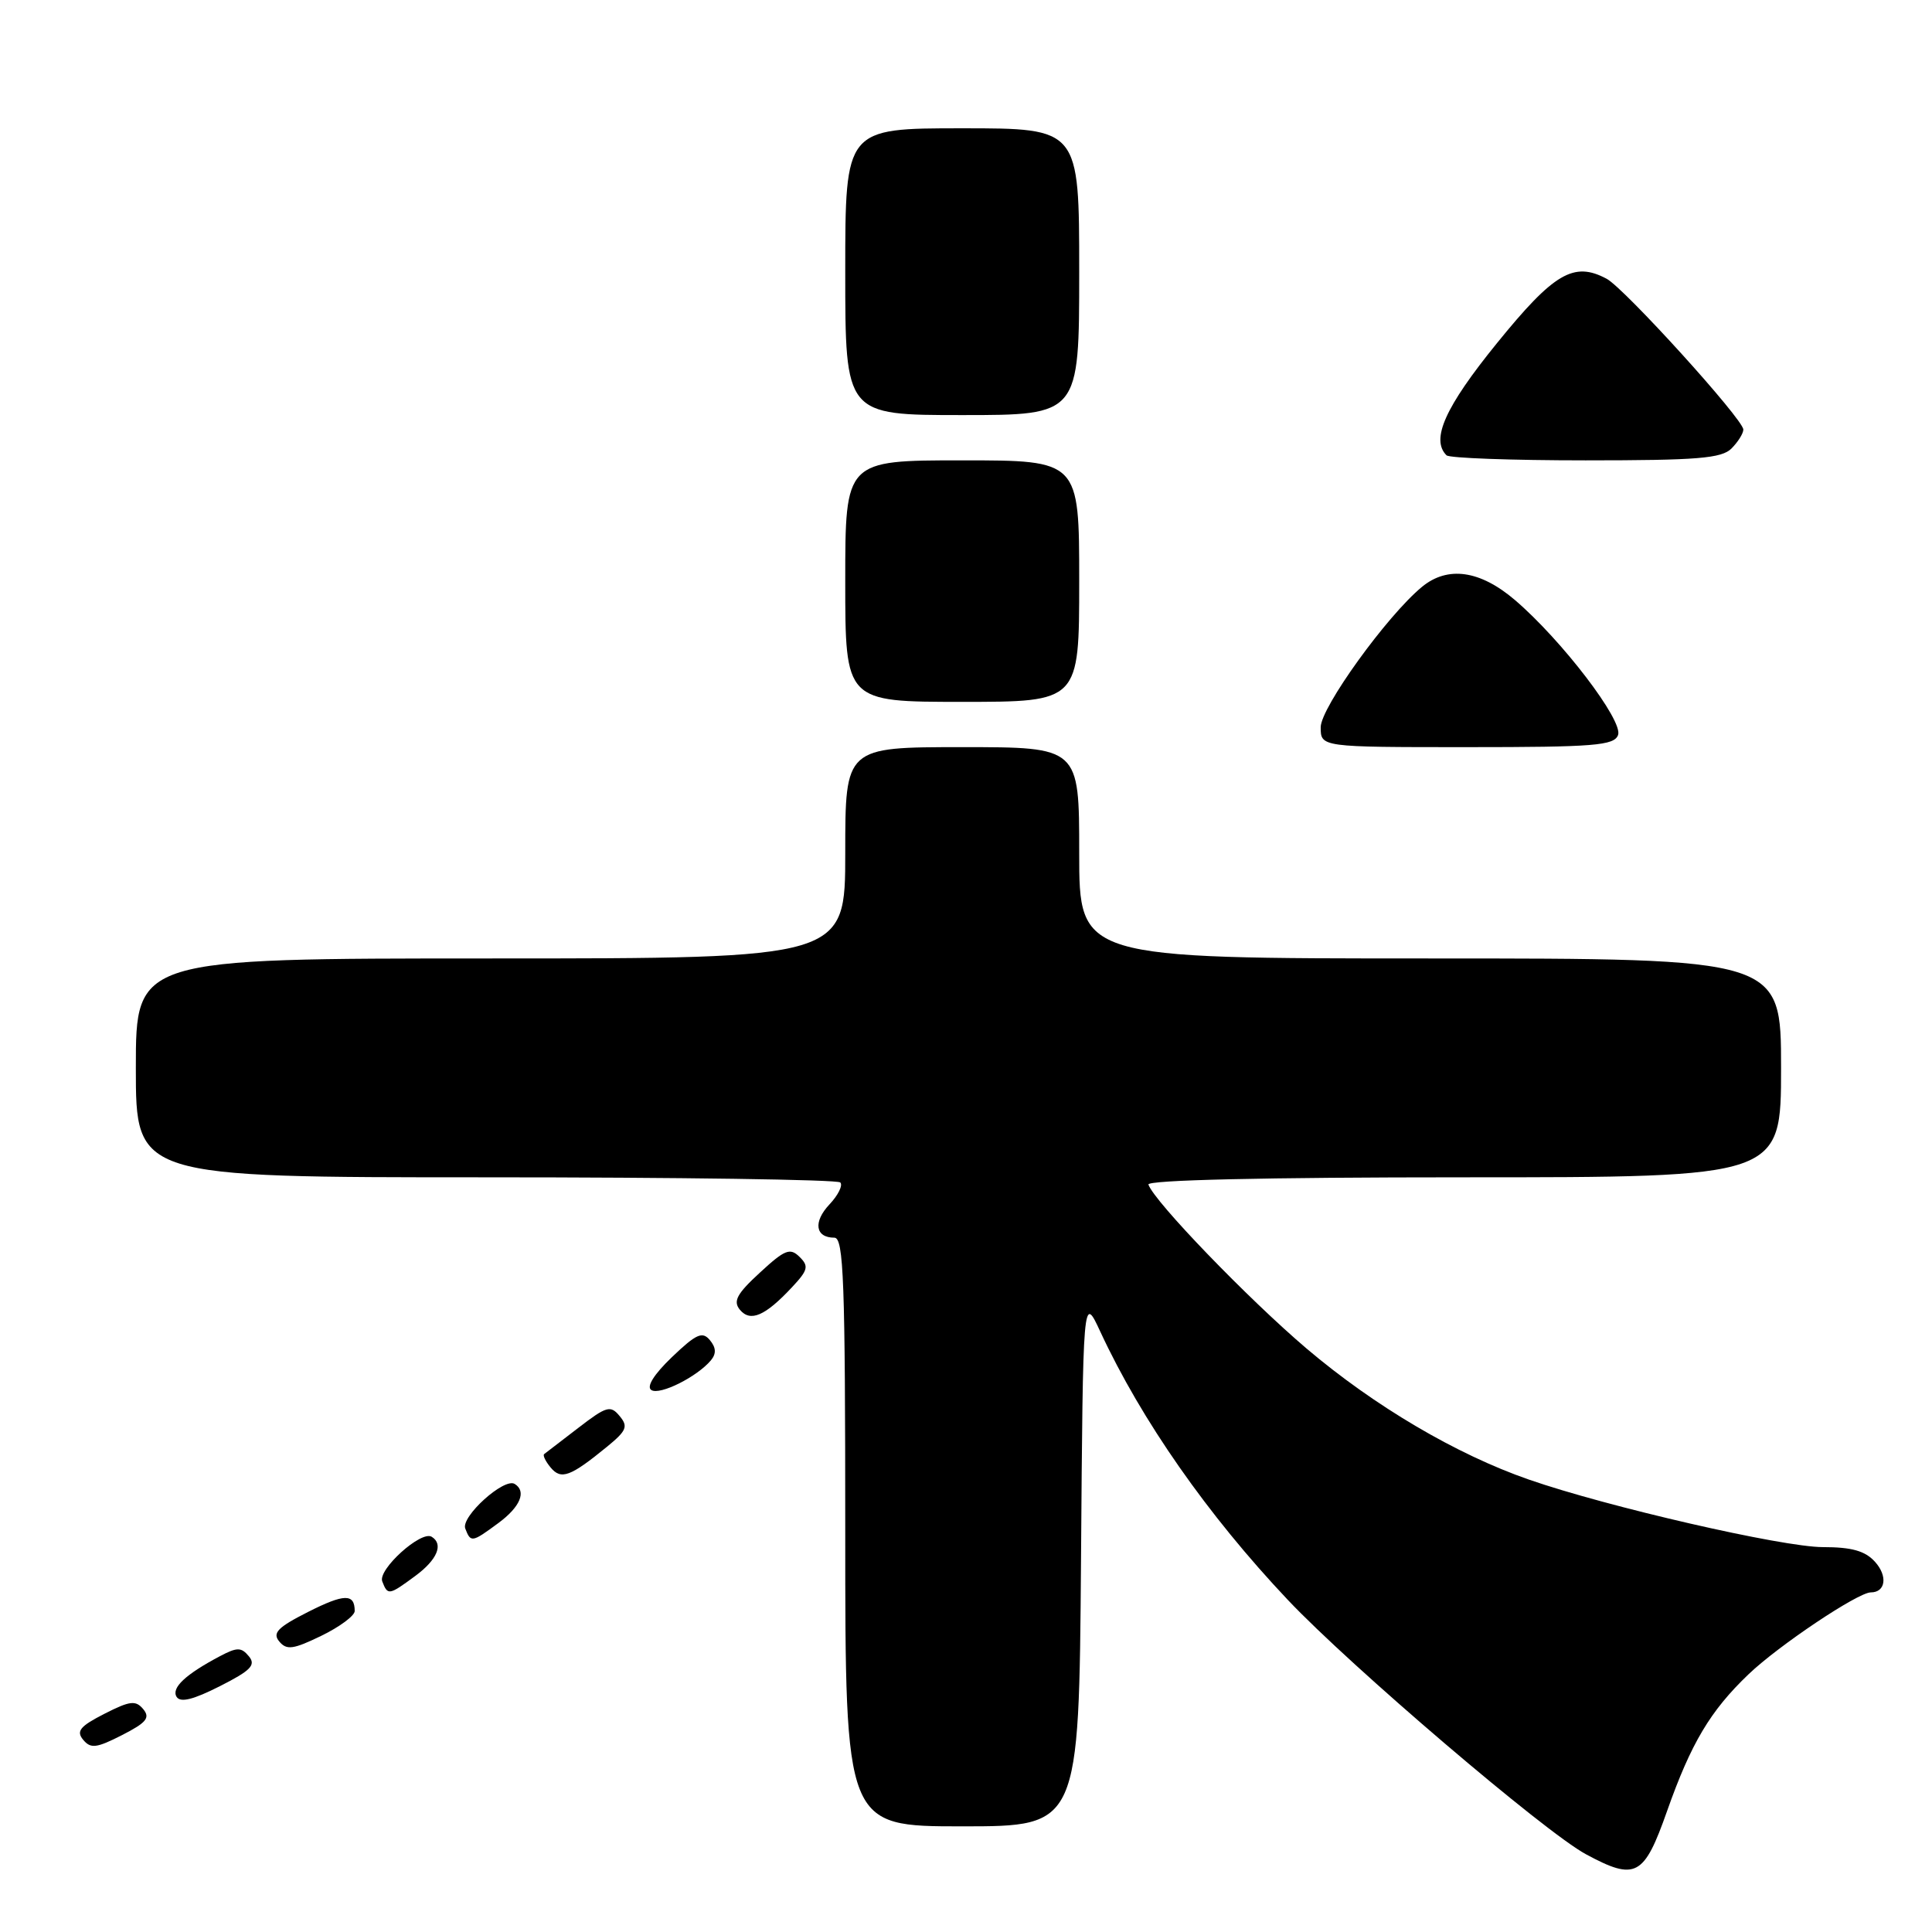 <?xml version="1.0" encoding="UTF-8" standalone="no"?>
<!DOCTYPE svg PUBLIC "-//W3C//DTD SVG 1.1//EN" "http://www.w3.org/Graphics/SVG/1.1/DTD/svg11.dtd" >
<svg xmlns="http://www.w3.org/2000/svg" xmlns:xlink="http://www.w3.org/1999/xlink" version="1.1" viewBox="0 0 256 256">
 <g >
 <path fill="currentColor"
d=" M 220.89 239.99 C 224.07 230.98 226.61 226.71 231.69 221.85 C 235.67 218.04 246.19 211.00 247.89 211.00 C 249.86 211.00 250.16 208.83 248.44 206.94 C 247.14 205.50 245.36 205.00 241.54 205.00 C 236.21 205.00 212.95 199.66 202.58 196.05 C 192.94 192.70 182.13 186.32 173.14 178.70 C 165.40 172.12 152.96 159.23 152.17 156.96 C 151.96 156.36 167.53 156.00 193.92 156.00 C 236.00 156.00 236.00 156.00 236.00 141.50 C 236.00 127.00 236.00 127.00 189.50 127.00 C 143.00 127.00 143.00 127.00 143.00 113.00 C 143.00 99.00 143.00 99.00 127.50 99.00 C 112.00 99.00 112.00 99.00 112.00 113.00 C 112.00 127.00 112.00 127.00 65.00 127.00 C 18.00 127.00 18.00 127.00 18.00 141.50 C 18.00 156.00 18.00 156.00 64.33 156.00 C 89.82 156.00 110.97 156.30 111.34 156.68 C 111.71 157.05 111.07 158.36 109.90 159.60 C 107.72 161.92 108.03 164.00 110.56 164.00 C 111.79 164.00 112.00 169.71 112.00 203.00 C 112.00 242.00 112.00 242.00 127.49 242.00 C 142.97 242.00 142.97 242.00 143.24 206.75 C 143.50 171.50 143.50 171.50 145.80 176.46 C 151.27 188.23 160.03 200.76 170.63 211.98 C 178.92 220.76 204.73 242.79 210.15 245.70 C 216.73 249.25 217.84 248.65 220.89 239.99 Z  M 18.98 226.47 C 17.98 225.27 17.22 225.36 13.83 227.09 C 10.60 228.74 10.07 229.38 11.02 230.53 C 12.02 231.73 12.78 231.64 16.17 229.91 C 19.40 228.26 19.93 227.62 18.98 226.47 Z  M 32.98 219.47 C 31.97 218.25 31.42 218.25 29.15 219.45 C 24.59 221.86 22.67 223.65 23.40 224.84 C 23.90 225.64 25.60 225.22 29.13 223.43 C 33.24 221.35 33.94 220.63 32.98 219.47 Z  M 47.00 213.47 C 47.00 211.13 45.62 211.16 40.80 213.60 C 36.79 215.63 36.07 216.38 37.00 217.50 C 37.98 218.68 38.85 218.56 42.58 216.75 C 45.01 215.57 47.00 214.09 47.00 213.47 Z  M 55.04 208.81 C 57.94 206.67 58.80 204.61 57.20 203.63 C 55.81 202.76 50.05 207.96 50.65 209.54 C 51.38 211.43 51.53 211.40 55.04 208.81 Z  M 66.04 201.81 C 68.94 199.67 69.80 197.61 68.20 196.63 C 66.81 195.76 61.05 200.96 61.65 202.54 C 62.38 204.43 62.53 204.40 66.04 201.81 Z  M 80.47 191.67 C 83.03 189.57 83.26 189.01 82.10 187.63 C 80.90 186.17 80.37 186.32 76.63 189.20 C 74.36 190.95 72.32 192.51 72.11 192.67 C 71.89 192.82 72.28 193.63 72.96 194.45 C 74.35 196.13 75.58 195.67 80.47 191.67 Z  M 94.20 180.25 C 94.93 179.37 94.89 178.57 94.06 177.57 C 93.07 176.38 92.26 176.74 89.04 179.82 C 86.64 182.12 85.62 183.76 86.31 184.19 C 87.45 184.90 92.36 182.44 94.20 180.25 Z  M 104.94 170.57 C 107.07 168.30 107.20 167.77 105.94 166.54 C 104.69 165.30 103.99 165.58 100.69 168.63 C 97.63 171.44 97.11 172.42 98.04 173.55 C 99.43 175.22 101.38 174.38 104.94 170.57 Z  M 214.40 97.40 C 215.12 95.52 206.98 84.85 200.74 79.51 C 196.12 75.56 191.82 74.95 188.41 77.77 C 183.78 81.59 175.00 93.76 175.00 96.36 C 175.00 99.00 175.00 99.00 194.39 99.00 C 211.25 99.00 213.87 98.79 214.40 97.40 Z  M 143.00 77.00 C 143.00 61.00 143.00 61.00 127.50 61.00 C 112.00 61.00 112.00 61.00 112.00 77.00 C 112.00 93.00 112.00 93.00 127.50 93.00 C 143.00 93.00 143.00 93.00 143.00 77.00 Z  M 229.43 59.43 C 230.29 58.56 231.00 57.44 231.00 56.92 C 231.00 55.57 215.26 38.21 212.89 36.94 C 208.54 34.61 205.91 36.15 198.33 45.50 C 191.48 53.94 189.56 58.23 191.67 60.33 C 192.03 60.70 200.33 61.00 210.10 61.00 C 224.91 61.00 228.12 60.74 229.43 59.43 Z  M 143.00 36.00 C 143.00 17.00 143.00 17.00 127.50 17.00 C 112.00 17.00 112.00 17.00 112.00 36.00 C 112.00 55.00 112.00 55.00 127.50 55.00 C 143.00 55.00 143.00 55.00 143.00 36.00 Z "/>
</g>
</svg>